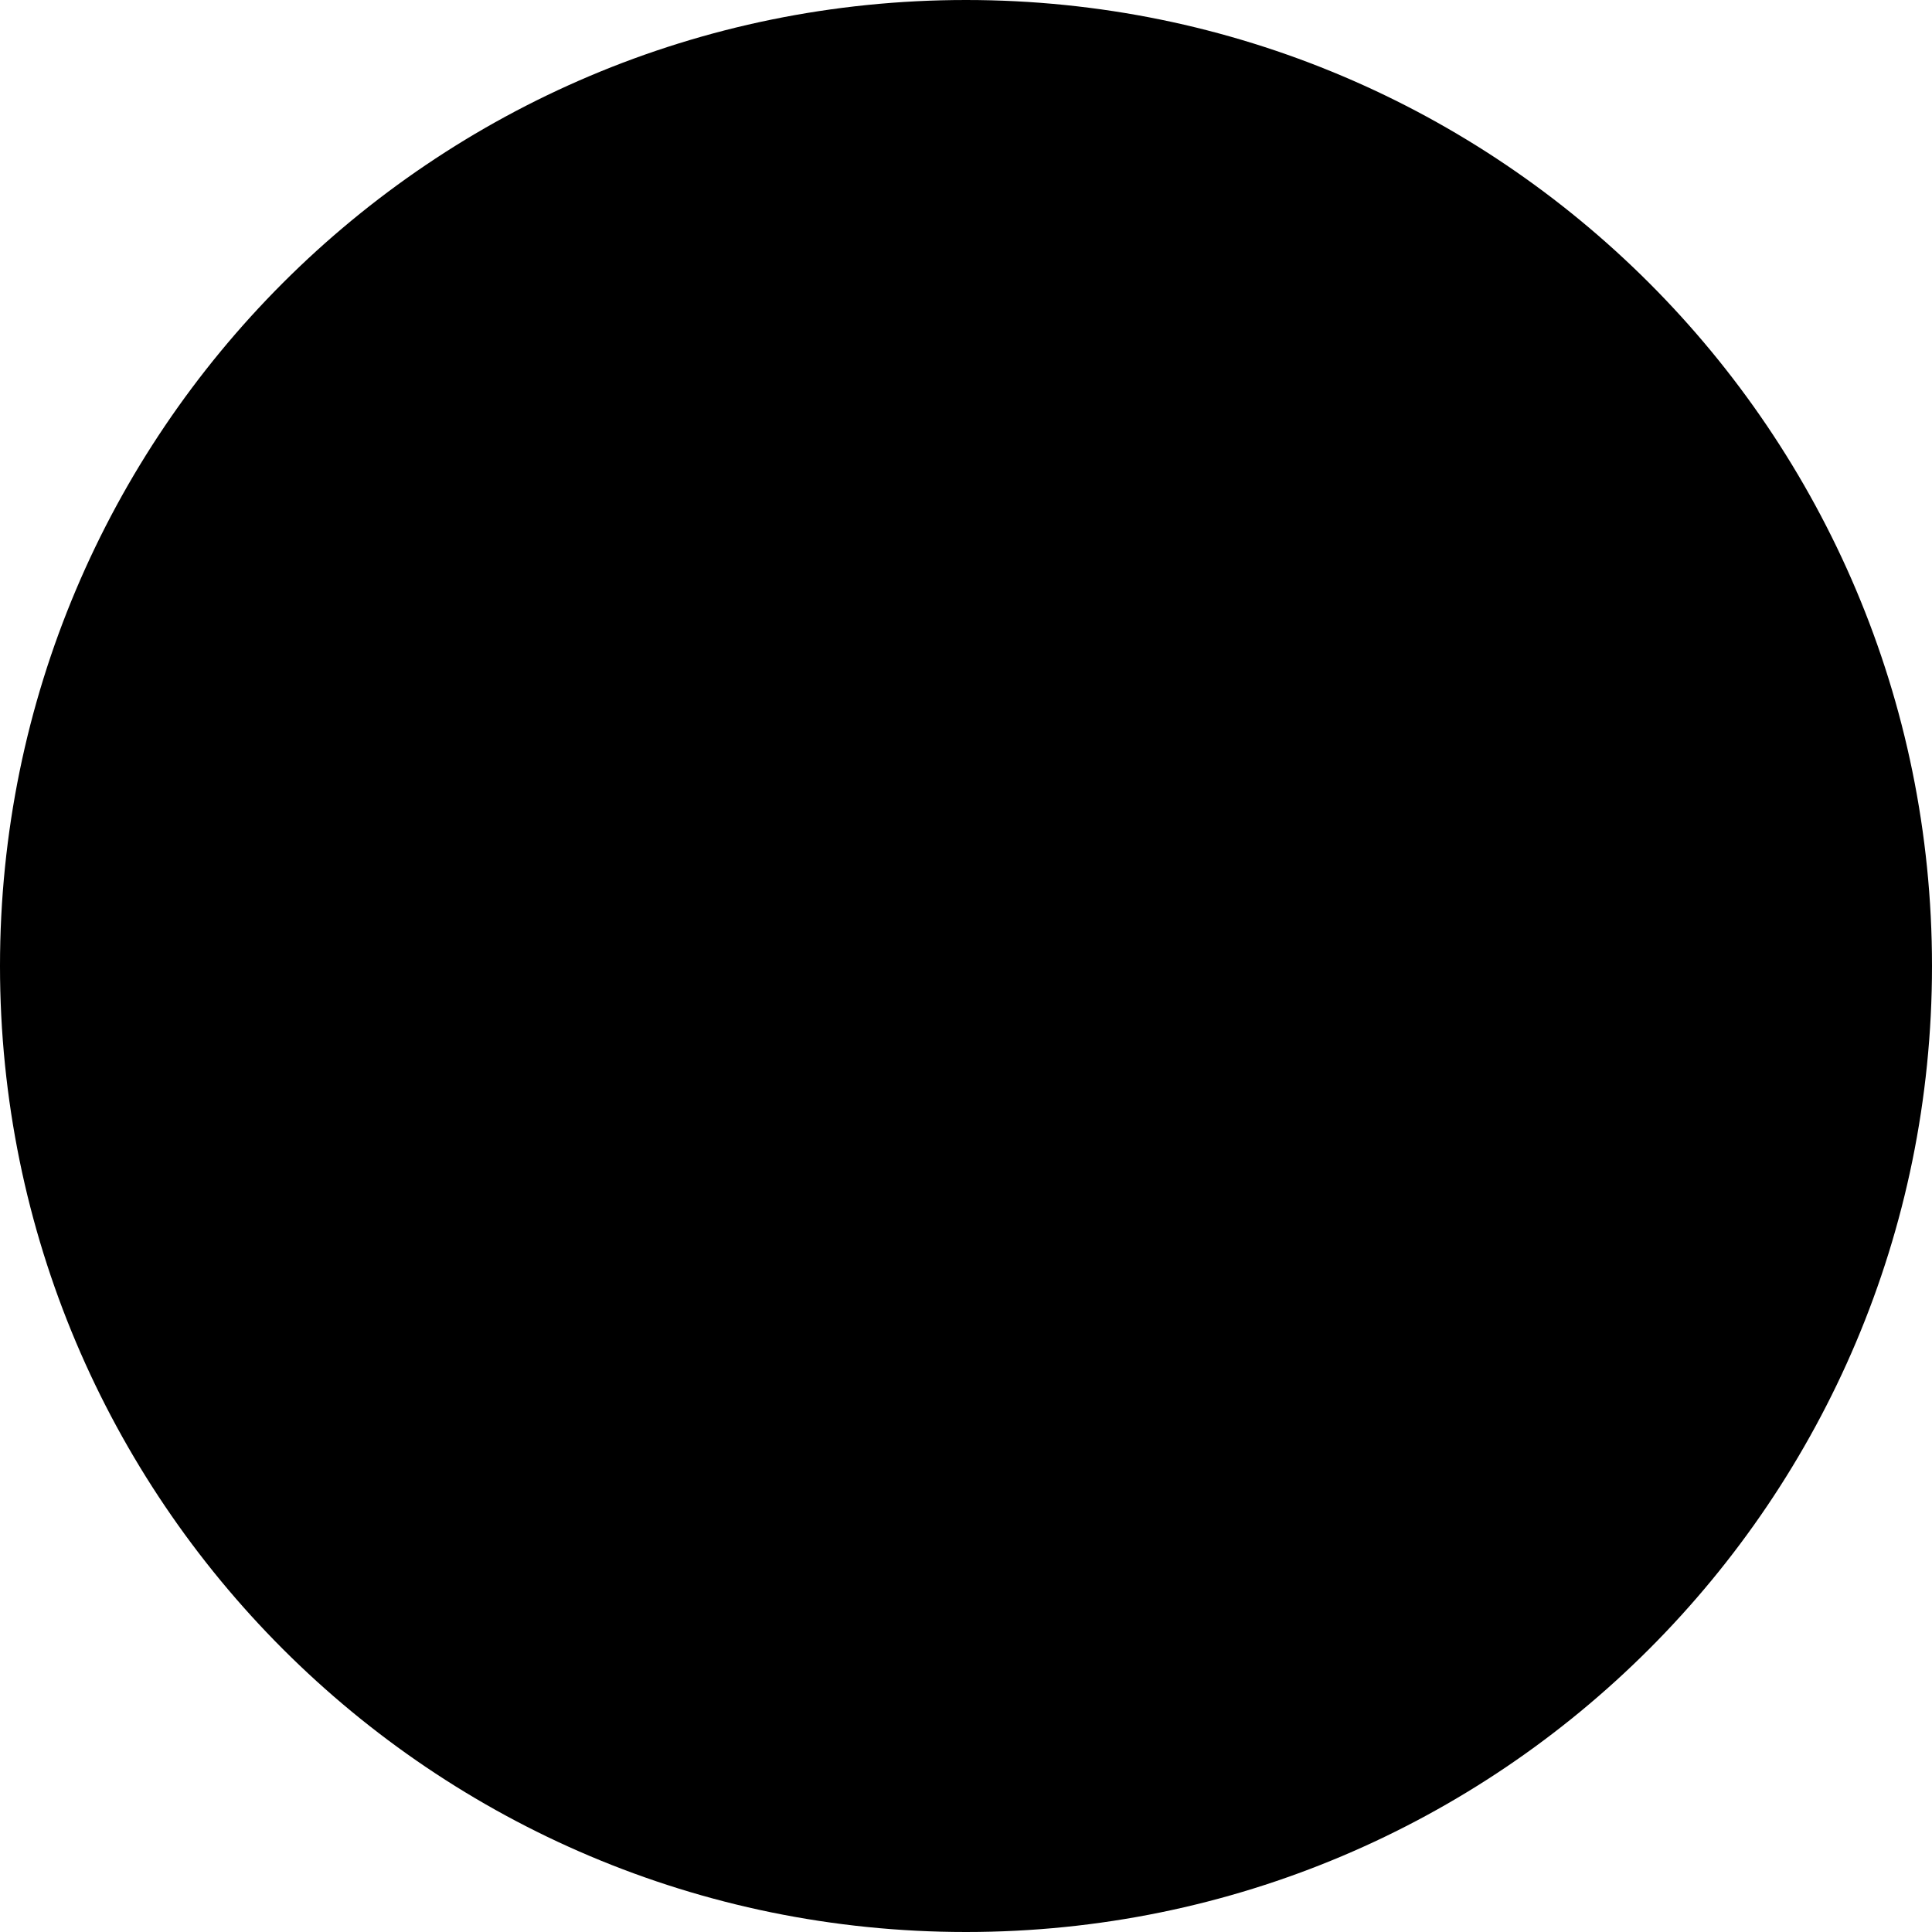 <svg viewBox="0 0 16 16" xmlns="http://www.w3.org/2000/svg"><g clip-path="url(#clip0_497_7121)"><path d="M8 16C12.419 16 16 12.419 16 8C16 3.581 12.419 0 8 0C3.581 0 0 3.581 0 8C0 12.419 3.581 16 8 16Z"/></g><defs><clipPath><rect/></clipPath></defs></svg>